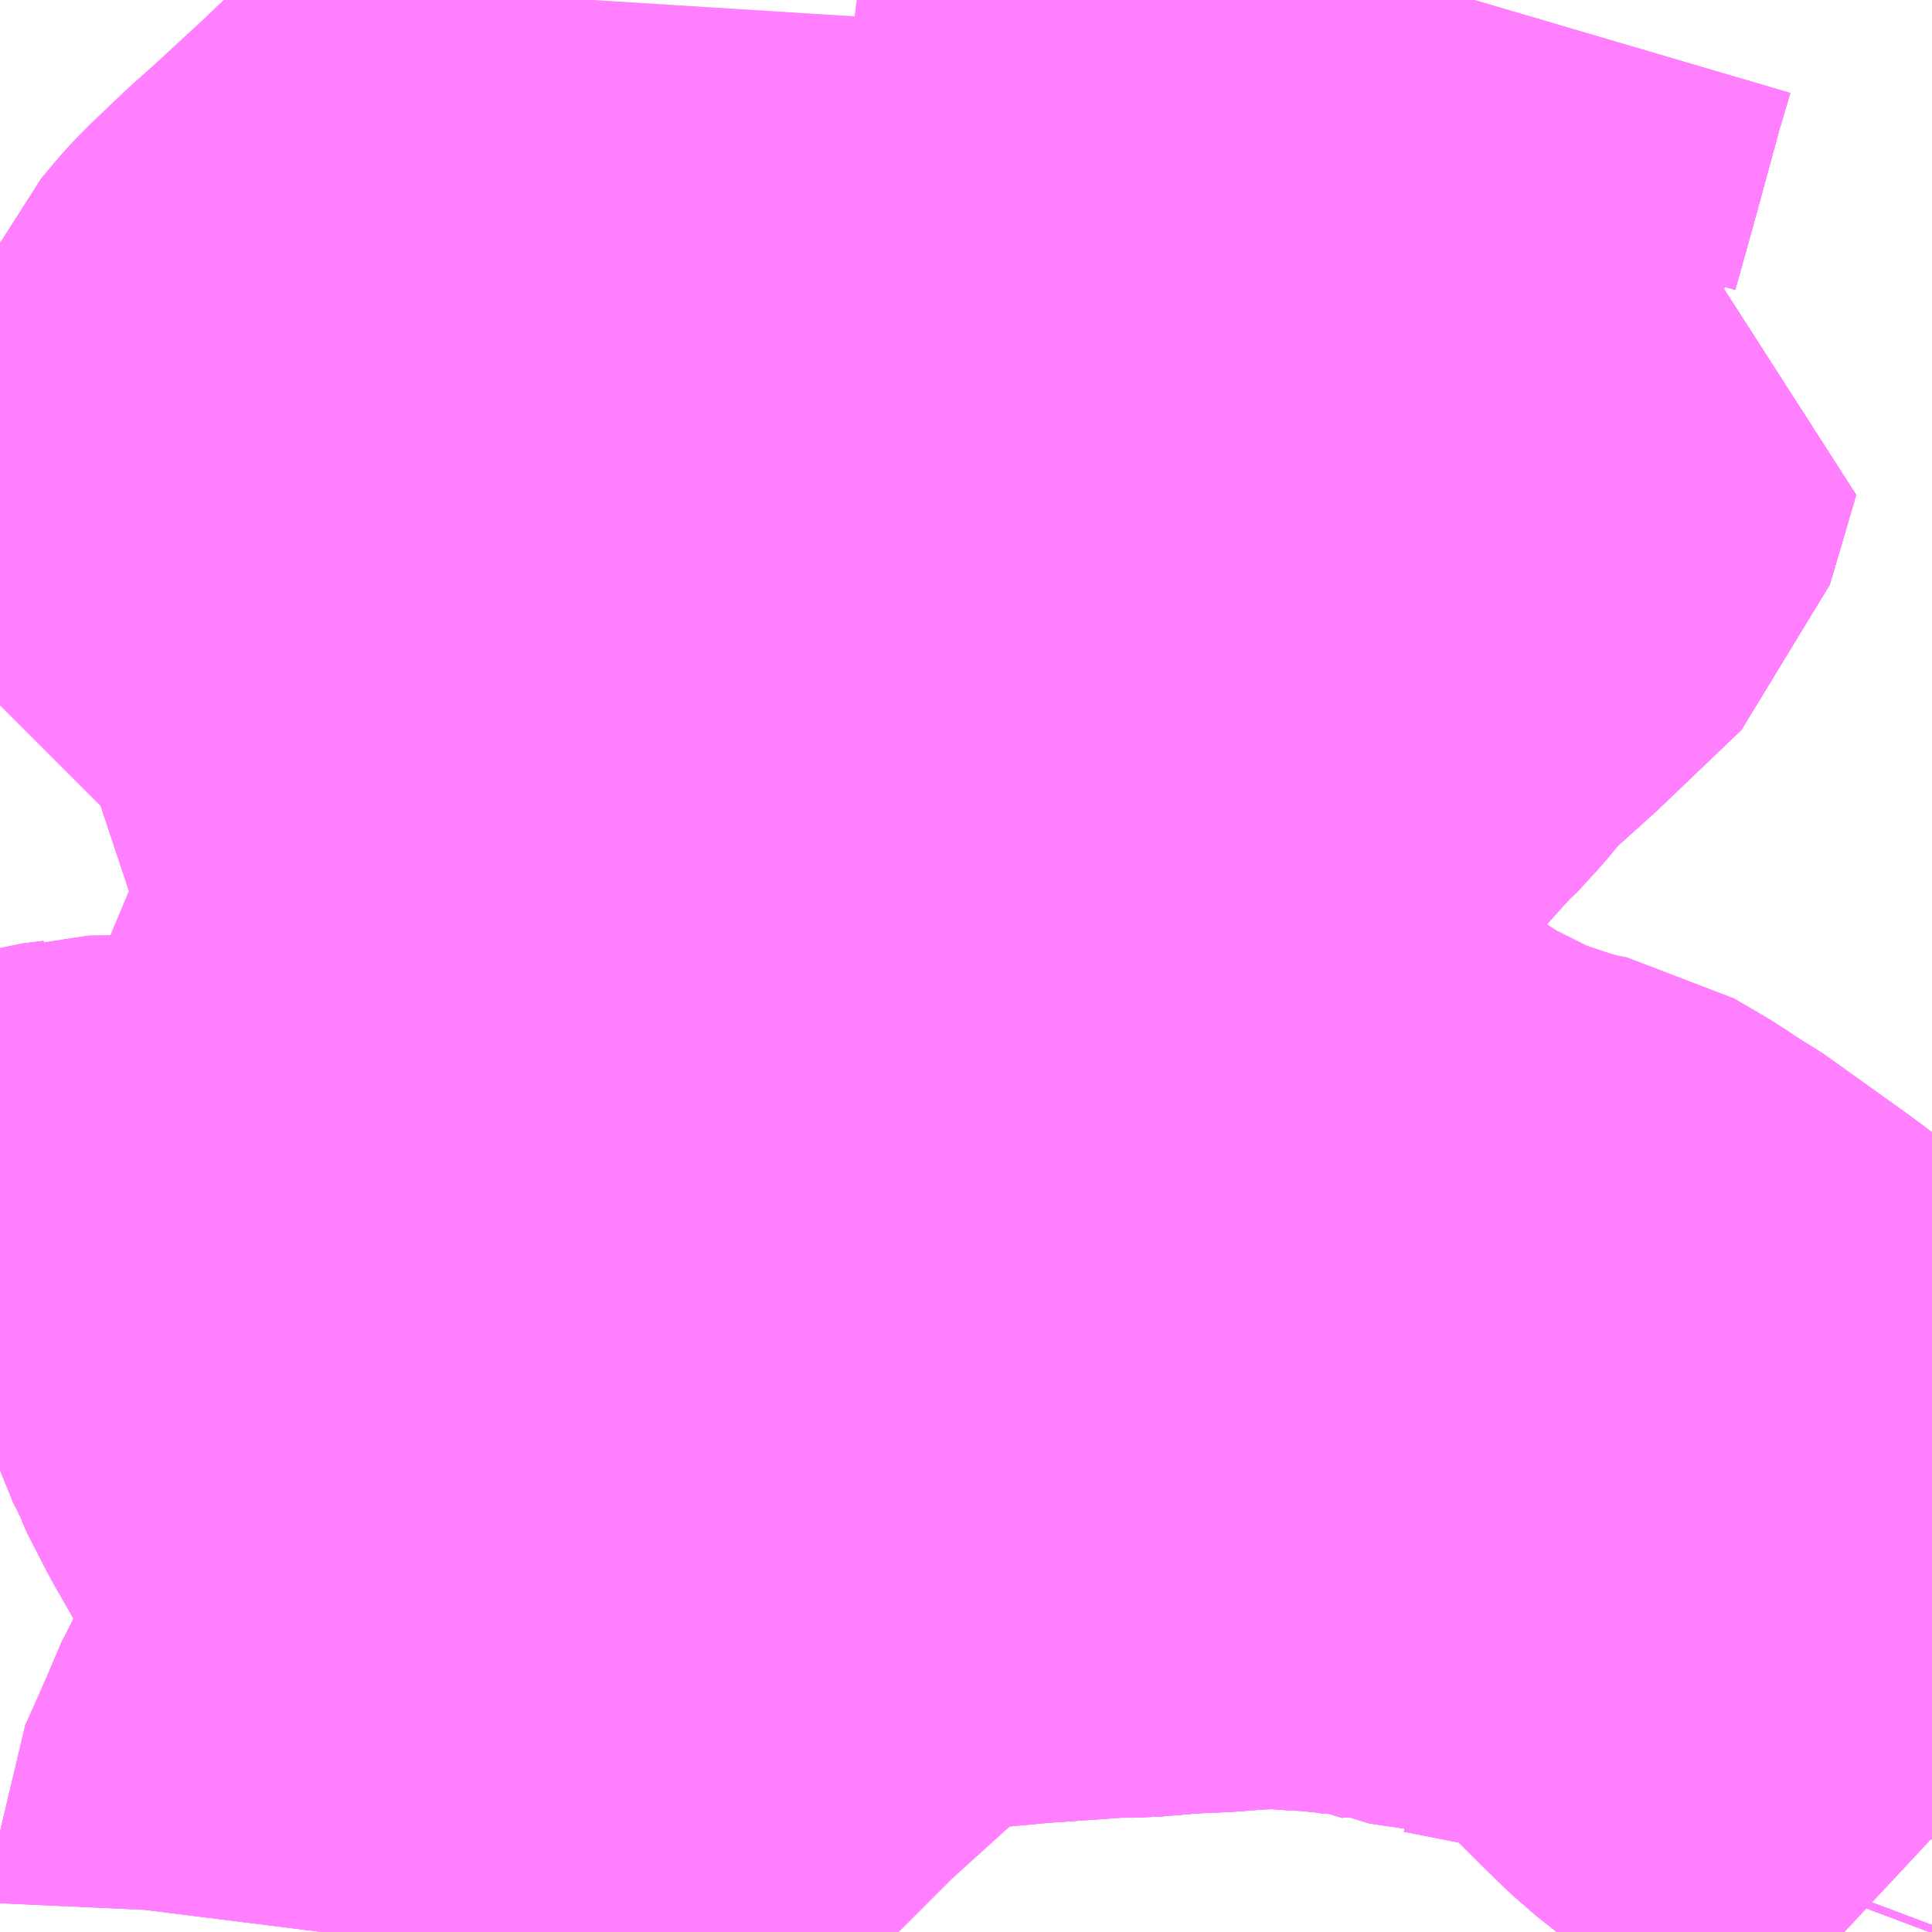 <?xml version="1.0" encoding="UTF-8"?>
<svg  xmlns="http://www.w3.org/2000/svg" xmlns:xlink="http://www.w3.org/1999/xlink" xmlns:go="http://purl.org/svgmap/profile" property="N07_001,N07_002,N07_003,N07_004,N07_005,N07_006,N07_007" viewBox="13985.596 -3581.543 2.197 2.197" go:dataArea="13985.595703125 -3581.54296875 2.197265625 2.197265625" >
<globalCoordinateSystem srsName="http://purl.org/crs/84" transform="matrix(100.0,0.0,0.0,-100.0,0.0,0.0)" />
<defs>
 <g id="p0" >
  <circle cx="0.0" cy="0.0" r="3" stroke="green" stroke-width="0.75" vector-effect="non-scaling-stroke" />
 </g>
</defs>
<g fill="none" fill-rule="evenodd" stroke="#FF00FF" stroke-width="0.75" opacity="0.5" vector-effect="non-scaling-stroke" stroke-linejoin="bevel" >
<path content="1,京成タウンバス,郷01,14.0,13.0,13.0," xlink:title="1" d="M13986.749,-3580.253L13986.745,-3580.231L13986.739,-3580.166L13986.735,-3580.158L13986.723,-3580.075L13986.719,-3580.008L13986.705,-3579.949L13986.702,-3579.933L13986.701,-3579.921L13986.705,-3579.857L13986.705,-3579.839L13986.695,-3579.839L13986.645,-3579.836L13986.6,-3579.835L13986.589,-3579.837L13986.579,-3579.837L13986.571,-3579.838L13986.547,-3579.842L13986.487,-3579.868L13986.47,-3579.872L13986.436,-3579.874L13986.425,-3579.876L13986.402,-3579.878L13986.396,-3579.879L13986.326,-3579.887L13986.321,-3579.888L13986.326,-3579.903L13986.331,-3579.951L13986.331,-3579.959L13986.333,-3579.971L13986.342,-3580.016L13986.351,-3580.098L13986.352,-3580.104L13986.362,-3580.151L13986.36,-3580.16L13986.365,-3580.197L13986.378,-3580.256L13986.376,-3580.262L13986.382,-3580.295L13986.405,-3580.293L13986.443,-3580.288L13986.484,-3580.286L13986.49,-3580.285L13986.506,-3580.284L13986.563,-3580.274L13986.579,-3580.275L13986.611,-3580.271L13986.619,-3580.269L13986.627,-3580.267L13986.658,-3580.264L13986.674,-3580.261L13986.749,-3580.253"/>
<path content="1,京成タウンバス,郷01,14.0,13.0,13.0," xlink:title="1" d="M13987.272,-3581.543L13987.262,-3581.509L13987.26,-3581.503L13987.235,-3581.411L13987.208,-3581.314L13987.209,-3581.31L13987.21,-3581.302L13987.175,-3581.238L13987.17,-3581.217L13987.168,-3581.2L13987.169,-3581.116L13987.175,-3581.116L13987.257,-3581.099L13987.347,-3581.086L13987.317,-3580.984L13987.225,-3580.896L13987.175,-3580.851L13987.162,-3580.832L13987.15,-3580.824L13987.135,-3580.806L13987.112,-3580.781L13987.108,-3580.778L13987.062,-3580.727L13987.056,-3580.719L13987.012,-3580.67L13987.007,-3580.666L13986.982,-3580.639L13986.956,-3580.608L13986.942,-3580.591L13986.917,-3580.563L13986.853,-3580.485L13986.845,-3580.481L13986.797,-3580.425L13986.783,-3580.41L13986.772,-3580.399L13986.749,-3580.253"/>
<path content="1,京成タウンバス,金02,28.0,22.0,22.0," xlink:title="1" d="M13987.79,-3579.346L13987.793,-3579.354M13987.793,-3579.453L13987.778,-3579.467L13987.757,-3579.489L13987.755,-3579.491L13987.752,-3579.523L13987.75,-3579.532L13987.721,-3579.56L13987.693,-3579.576L13987.674,-3579.586L13987.631,-3579.615L13987.575,-3579.659L13987.547,-3579.686L13987.507,-3579.726L13987.489,-3579.746L13987.461,-3579.774L13987.446,-3579.786L13987.427,-3579.794L13987.405,-3579.801L13987.383,-3579.807L13987.331,-3579.815L13987.265,-3579.828L13987.263,-3579.828L13987.237,-3579.836L13987.233,-3579.834L13987.175,-3579.852L13987.139,-3579.854L13987.125,-3579.855L13987.121,-3579.856L13987.11,-3579.857L13987.099,-3579.858L13987.079,-3579.859L13987.054,-3579.861L13987.046,-3579.861L13987.013,-3579.86L13986.975,-3579.857L13986.929,-3579.855L13986.92,-3579.854L13986.884,-3579.851L13986.857,-3579.851L13986.816,-3579.848L13986.758,-3579.844L13986.705,-3579.839L13986.705,-3579.857L13986.701,-3579.921L13986.702,-3579.933L13986.705,-3579.949L13986.719,-3580.008L13986.723,-3580.075L13986.735,-3580.158L13986.739,-3580.166L13986.745,-3580.231L13986.749,-3580.253L13986.772,-3580.399L13986.783,-3580.41L13986.797,-3580.425L13986.845,-3580.481L13986.853,-3580.485L13986.917,-3580.563L13986.942,-3580.591L13986.956,-3580.608L13986.982,-3580.639L13987.007,-3580.666L13987.012,-3580.67L13987.056,-3580.719L13987.062,-3580.727L13987.108,-3580.778L13987.112,-3580.781L13987.135,-3580.806L13987.15,-3580.824L13987.162,-3580.832L13987.175,-3580.851L13987.225,-3580.896L13987.317,-3580.984L13987.347,-3581.086L13987.257,-3581.099L13987.175,-3581.116L13987.169,-3581.116L13987.168,-3581.2L13987.17,-3581.217L13987.175,-3581.238L13987.21,-3581.302L13987.209,-3581.31L13987.208,-3581.314L13987.235,-3581.411L13987.26,-3581.503L13987.262,-3581.509L13987.272,-3581.543"/>
<path content="1,京成バス（株）,小56,999.9,999.9,999.9," xlink:title="1" d="M13985.962,-3579.346L13985.964,-3579.362L13985.967,-3579.428L13985.98,-3579.457L13985.995,-3579.491L13986.012,-3579.531L13986.014,-3579.536L13986.028,-3579.558L13986.036,-3579.59L13986.052,-3579.627L13986.061,-3579.65L13986.062,-3579.654L13986.064,-3579.66L13986.075,-3579.688L13986.081,-3579.709L13986.085,-3579.736L13986.083,-3579.76L13986.079,-3579.772L13986.075,-3579.778L13986.074,-3579.785L13986.057,-3579.807L13986.046,-3579.825L13986.04,-3579.832L13986.029,-3579.85L13986.019,-3579.866L13986.006,-3579.887L13985.982,-3579.929L13985.96,-3579.972L13985.957,-3579.981L13985.946,-3580.003L13985.937,-3580.031L13985.937,-3580.052L13985.95,-3580.084L13985.957,-3580.096L13985.927,-3580.098L13985.918,-3580.097L13985.867,-3580.102L13985.831,-3580.104L13985.769,-3580.105L13985.702,-3580.104L13985.692,-3580.101L13985.668,-3580.098L13985.651,-3580.093L13985.629,-3580.085L13985.614,-3580.079L13985.606,-3580.075L13985.596,-3580.071"/>
<path content="1,京成バス（株）,松05,40.0,35.0,35.0," xlink:title="1" d="M13987.793,-3579.806L13987.726,-3579.778L13987.69,-3579.821L13987.682,-3579.843L13987.647,-3579.891L13987.643,-3579.895L13987.597,-3579.934L13987.546,-3579.972L13987.451,-3580.04L13987.438,-3580.047L13987.416,-3580.062L13987.38,-3580.083L13987.375,-3580.086L13987.344,-3580.092L13987.311,-3580.102L13987.293,-3580.108L13987.272,-3580.115L13987.255,-3580.121L13987.207,-3580.145L13987.175,-3580.161L13987.168,-3580.166L13987.112,-3580.203L13987.102,-3580.211L13987.084,-3580.222L13987.02,-3580.26L13986.996,-3580.273L13986.952,-3580.297L13986.931,-3580.309L13986.915,-3580.318L13986.886,-3580.334L13986.88,-3580.338L13986.818,-3580.372L13986.811,-3580.377L13986.772,-3580.399L13986.747,-3580.414L13986.691,-3580.443L13986.653,-3580.465L13986.602,-3580.495L13986.593,-3580.499L13986.534,-3580.532L13986.505,-3580.548L13986.492,-3580.557L13986.448,-3580.58L13986.43,-3580.591L13986.418,-3580.598L13986.392,-3580.612L13986.344,-3580.64L13986.338,-3580.635L13986.282,-3580.594L13986.258,-3580.577L13986.256,-3580.575L13986.253,-3580.573L13986.236,-3580.56L13986.228,-3580.555L13986.202,-3580.535L13986.192,-3580.526L13986.181,-3580.515L13986.154,-3580.484L13986.145,-3580.475L13986.129,-3580.454L13986.124,-3580.447L13986.102,-3580.411L13986.082,-3580.375L13986.069,-3580.331L13986.066,-3580.322L13986.06,-3580.306L13986.053,-3580.288L13986.049,-3580.269L13986.044,-3580.262L13986.032,-3580.233L13985.994,-3580.159L13985.964,-3580.106L13985.957,-3580.096L13985.927,-3580.098L13985.918,-3580.097L13985.867,-3580.102L13985.831,-3580.104L13985.769,-3580.105L13985.702,-3580.104L13985.692,-3580.101L13985.668,-3580.098L13985.651,-3580.093L13985.629,-3580.085L13985.614,-3580.079L13985.606,-3580.075L13985.596,-3580.071"/>
<path content="1,京成バス（株）,金61,145.0,105.0,105.0," xlink:title="1" d="M13985.962,-3579.346L13985.964,-3579.362L13985.967,-3579.428L13985.98,-3579.457L13985.995,-3579.491L13986.012,-3579.531L13986.014,-3579.536L13986.028,-3579.558L13986.036,-3579.59L13986.052,-3579.627L13986.061,-3579.65L13986.062,-3579.654L13986.064,-3579.66L13986.075,-3579.688L13986.081,-3579.709L13986.085,-3579.736L13986.083,-3579.76L13986.079,-3579.772L13986.075,-3579.778L13986.074,-3579.785L13986.057,-3579.807L13986.046,-3579.825L13986.04,-3579.832L13986.029,-3579.85L13986.019,-3579.866L13986.006,-3579.887L13985.982,-3579.929L13985.96,-3579.972L13985.957,-3579.981L13985.946,-3580.003L13985.937,-3580.031L13985.937,-3580.052L13985.95,-3580.084L13985.957,-3580.096L13985.927,-3580.098L13985.918,-3580.097L13985.867,-3580.102L13985.831,-3580.104L13985.769,-3580.105L13985.702,-3580.104L13985.692,-3580.101L13985.668,-3580.098L13985.651,-3580.093L13985.629,-3580.085L13985.614,-3580.079L13985.606,-3580.075L13985.596,-3580.071"/>
<path content="1,京成バス（株）,金63,0.0,18.0,18.0," xlink:title="1" d="M13986.618,-3579.346L13986.615,-3579.349L13986.577,-3579.391L13986.559,-3579.408L13986.555,-3579.408L13986.549,-3579.41L13986.535,-3579.411L13986.521,-3579.41L13986.496,-3579.404L13986.475,-3579.401L13986.448,-3579.4L13986.437,-3579.401L13986.418,-3579.401L13986.403,-3579.4L13986.36,-3579.393L13986.317,-3579.388L13986.275,-3579.388L13986.255,-3579.394L13986.235,-3579.402L13986.219,-3579.412L13986.212,-3579.414L13986.197,-3579.413L13986.18,-3579.408L13986.171,-3579.406L13986.153,-3579.4L13986.134,-3579.394L13986.094,-3579.379L13986.041,-3579.361L13986.034,-3579.357L13986.022,-3579.346"/>
<path content="1,東武バスセントラル（株）,八02,1.0,1.0,1.0," xlink:title="1" d="M13985.596,-3580.741L13985.598,-3580.743L13985.606,-3580.753L13985.621,-3580.772L13985.624,-3580.776L13985.635,-3580.788L13985.652,-3580.802L13985.655,-3580.803L13985.731,-3580.86L13985.745,-3580.872L13985.782,-3580.901L13985.838,-3580.976L13985.856,-3580.997L13985.902,-3581.044L13985.914,-3581.064L13985.931,-3581.1L13985.946,-3581.118L13985.956,-3581.129L13985.997,-3581.168L13986.024,-3581.192L13986.089,-3581.252L13986.097,-3581.26L13986.153,-3581.311L13986.154,-3581.311L13986.21,-3581.359L13986.236,-3581.383L13986.247,-3581.404L13986.251,-3581.418L13986.258,-3581.447L13986.26,-3581.462L13986.262,-3581.469L13986.265,-3581.488L13986.266,-3581.511L13986.268,-3581.543"/>
<path content="1,東武バスセントラル（株）,有51,8.0,8.0,8.0," xlink:title="1" d="M13985.962,-3579.346L13985.964,-3579.362L13985.967,-3579.428L13985.98,-3579.457L13985.995,-3579.491L13986.012,-3579.531L13986.014,-3579.536L13986.028,-3579.558L13986.036,-3579.59L13986.052,-3579.627L13986.061,-3579.65L13986.062,-3579.654L13986.064,-3579.66L13986.075,-3579.688L13986.081,-3579.709L13986.085,-3579.736L13986.083,-3579.76L13986.079,-3579.772L13986.075,-3579.778L13986.074,-3579.785L13986.057,-3579.807L13986.046,-3579.825L13986.04,-3579.832L13986.029,-3579.85L13986.019,-3579.866L13986.006,-3579.887L13985.982,-3579.929L13985.96,-3579.972L13985.957,-3579.981L13985.946,-3580.003L13985.937,-3580.031L13985.937,-3580.052L13985.95,-3580.084L13985.957,-3580.096L13985.964,-3580.106L13985.994,-3580.159L13986.032,-3580.233L13986.044,-3580.262L13986.049,-3580.269L13986.053,-3580.288L13986.06,-3580.306L13986.066,-3580.322L13986.069,-3580.331L13986.082,-3580.375L13986.102,-3580.411L13986.124,-3580.447L13986.129,-3580.454L13986.145,-3580.475L13986.154,-3580.484L13986.181,-3580.515L13986.192,-3580.526L13986.202,-3580.535L13986.228,-3580.555L13986.236,-3580.56L13986.253,-3580.573L13986.256,-3580.575L13986.258,-3580.577L13986.282,-3580.594L13986.338,-3580.635L13986.344,-3580.64L13986.36,-3580.652L13986.415,-3580.694L13986.448,-3580.721L13986.452,-3580.725L13986.497,-3580.769L13986.519,-3580.793L13986.57,-3580.841L13986.6,-3580.874L13986.616,-3580.887L13986.641,-3580.904L13986.693,-3580.938L13986.727,-3580.962L13986.754,-3580.986L13986.774,-3581.007L13986.78,-3581.015L13986.814,-3581.062L13986.859,-3581.131L13986.878,-3581.158L13986.882,-3581.164L13986.888,-3581.176L13986.893,-3581.181L13986.929,-3581.241L13986.935,-3581.255L13986.941,-3581.278L13986.94,-3581.286L13986.94,-3581.316L13986.935,-3581.354L13986.935,-3581.361L13986.933,-3581.41L13986.935,-3581.434L13986.942,-3581.493L13986.946,-3581.518L13986.949,-3581.543"/>
<path content="1,東武バスセントラル（株）,松03,40.0,39.0,39.0," xlink:title="1" d="M13987.793,-3579.806L13987.726,-3579.778L13987.69,-3579.821L13987.682,-3579.843L13987.647,-3579.891L13987.643,-3579.895L13987.597,-3579.934L13987.546,-3579.972L13987.451,-3580.04L13987.438,-3580.047L13987.416,-3580.062L13987.38,-3580.083L13987.375,-3580.086L13987.344,-3580.092L13987.311,-3580.102L13987.293,-3580.108L13987.272,-3580.115L13987.255,-3580.121L13987.207,-3580.145L13987.175,-3580.161L13987.168,-3580.166L13987.112,-3580.203L13987.102,-3580.211L13987.084,-3580.222L13987.02,-3580.26L13986.996,-3580.273L13986.952,-3580.297L13986.931,-3580.309L13986.915,-3580.318L13986.886,-3580.334L13986.88,-3580.338L13986.818,-3580.372L13986.811,-3580.377L13986.772,-3580.399L13986.747,-3580.414L13986.691,-3580.443L13986.653,-3580.465L13986.602,-3580.495L13986.593,-3580.499L13986.534,-3580.532L13986.505,-3580.548L13986.492,-3580.557L13986.448,-3580.58L13986.43,-3580.591L13986.418,-3580.598L13986.392,-3580.612L13986.344,-3580.64L13986.36,-3580.652L13986.415,-3580.694L13986.448,-3580.721L13986.452,-3580.725L13986.497,-3580.769L13986.519,-3580.793L13986.57,-3580.841L13986.6,-3580.874L13986.616,-3580.887L13986.641,-3580.904L13986.693,-3580.938L13986.727,-3580.962L13986.754,-3580.986L13986.774,-3581.007L13986.78,-3581.015L13986.814,-3581.062L13986.859,-3581.131L13986.878,-3581.158L13986.882,-3581.164L13986.888,-3581.176L13986.893,-3581.181L13986.929,-3581.241L13986.935,-3581.255L13986.941,-3581.278L13986.94,-3581.286L13986.94,-3581.316L13986.935,-3581.354L13986.935,-3581.361L13986.933,-3581.41L13986.935,-3581.434L13986.942,-3581.493L13986.946,-3581.518L13986.949,-3581.543"/>
<path content="1,東武バスセントラル（株）,草05,37.0,37.0,37.0," xlink:title="1" d="M13985.596,-3580.741L13985.598,-3580.743L13985.606,-3580.753L13985.621,-3580.772L13985.624,-3580.776L13985.635,-3580.788L13985.652,-3580.802L13985.655,-3580.803L13985.731,-3580.86L13985.745,-3580.872L13985.782,-3580.901L13985.838,-3580.976L13985.856,-3580.997L13985.902,-3581.044L13985.914,-3581.064L13985.931,-3581.1L13985.946,-3581.118L13985.956,-3581.129L13985.997,-3581.168L13986.024,-3581.192L13986.089,-3581.252L13986.097,-3581.26L13986.153,-3581.311L13986.154,-3581.311L13986.21,-3581.359L13986.236,-3581.383L13986.247,-3581.404L13986.251,-3581.418L13986.258,-3581.447L13986.26,-3581.462L13986.262,-3581.469L13986.265,-3581.488L13986.266,-3581.511L13986.268,-3581.543"/>
<path content="3,三郷市,M-01,34.5,28.0,28.0," xlink:title="3" d="M13987.272,-3581.543L13987.262,-3581.509L13987.26,-3581.503L13987.235,-3581.411L13987.208,-3581.314L13987.209,-3581.31L13987.21,-3581.302L13987.175,-3581.238L13987.17,-3581.217L13987.168,-3581.2L13987.169,-3581.116L13987.175,-3581.116L13987.257,-3581.099L13987.347,-3581.086L13987.317,-3580.984L13987.225,-3580.896L13987.175,-3580.851L13987.162,-3580.832L13987.15,-3580.824L13987.135,-3580.806L13987.112,-3580.781L13987.108,-3580.778L13987.062,-3580.727L13987.056,-3580.719L13987.012,-3580.67L13987.007,-3580.666L13986.982,-3580.639L13986.956,-3580.608L13986.942,-3580.591L13986.917,-3580.563L13986.853,-3580.485L13986.845,-3580.481L13986.797,-3580.425L13986.783,-3580.41L13986.772,-3580.399L13986.749,-3580.253L13986.745,-3580.231L13986.739,-3580.166L13986.735,-3580.158L13986.723,-3580.075L13986.719,-3580.008L13986.705,-3579.949L13986.702,-3579.933L13986.701,-3579.921L13986.705,-3579.857L13986.705,-3579.839L13986.758,-3579.844L13986.816,-3579.848L13986.857,-3579.851L13986.884,-3579.851L13986.92,-3579.854L13986.929,-3579.855L13986.975,-3579.857L13987.013,-3579.86L13987.046,-3579.861L13987.054,-3579.861L13987.079,-3579.859L13987.099,-3579.858L13987.11,-3579.857L13987.121,-3579.856L13987.125,-3579.855L13987.139,-3579.854L13987.175,-3579.852L13987.233,-3579.834L13987.237,-3579.836L13987.263,-3579.828L13987.265,-3579.828L13987.331,-3579.815L13987.383,-3579.807L13987.405,-3579.801L13987.427,-3579.794L13987.446,-3579.786L13987.461,-3579.774L13987.489,-3579.746L13987.507,-3579.726L13987.547,-3579.686L13987.575,-3579.659L13987.631,-3579.615L13987.674,-3579.586L13987.693,-3579.576L13987.721,-3579.56L13987.75,-3579.532L13987.752,-3579.523L13987.755,-3579.491L13987.757,-3579.489L13987.778,-3579.467L13987.793,-3579.453M13987.793,-3579.354L13987.79,-3579.346"/>
<path content="3,三郷市,M-10,20.0,22.0,22.0," xlink:title="3" d="M13987.272,-3581.543L13987.262,-3581.509L13987.26,-3581.503L13987.235,-3581.411L13987.208,-3581.314L13987.209,-3581.31L13987.21,-3581.302L13987.175,-3581.238L13987.17,-3581.217L13987.168,-3581.2L13987.169,-3581.116L13987.175,-3581.116L13987.257,-3581.099L13987.347,-3581.086L13987.317,-3580.984L13987.225,-3580.896L13987.175,-3580.851L13987.162,-3580.832L13987.15,-3580.824L13987.135,-3580.806L13987.112,-3580.781L13987.108,-3580.778L13987.062,-3580.727L13987.056,-3580.719L13987.012,-3580.67L13987.007,-3580.666L13986.982,-3580.639L13986.956,-3580.608L13986.942,-3580.591L13986.917,-3580.563L13986.853,-3580.485L13986.845,-3580.481L13986.797,-3580.425L13986.783,-3580.41L13986.772,-3580.399L13986.749,-3580.253L13986.745,-3580.231L13986.739,-3580.166L13986.735,-3580.158L13986.723,-3580.075L13986.719,-3580.008L13986.705,-3579.949L13986.702,-3579.933L13986.701,-3579.921L13986.705,-3579.857L13986.705,-3579.839L13986.758,-3579.844L13986.816,-3579.848L13986.857,-3579.851L13986.884,-3579.851L13986.92,-3579.854L13986.929,-3579.855L13986.975,-3579.857L13987.013,-3579.86L13987.046,-3579.861L13987.054,-3579.861L13987.079,-3579.859L13987.099,-3579.858L13987.11,-3579.857L13987.121,-3579.856L13987.125,-3579.855L13987.139,-3579.854L13987.175,-3579.852L13987.233,-3579.834L13987.237,-3579.836L13987.263,-3579.828L13987.265,-3579.828L13987.331,-3579.815L13987.383,-3579.807L13987.405,-3579.801L13987.427,-3579.794L13987.446,-3579.786L13987.461,-3579.774L13987.489,-3579.746L13987.507,-3579.726L13987.547,-3579.686L13987.575,-3579.659L13987.631,-3579.615L13987.674,-3579.586L13987.693,-3579.576L13987.721,-3579.56L13987.75,-3579.532L13987.752,-3579.523L13987.755,-3579.491L13987.757,-3579.489L13987.778,-3579.467L13987.793,-3579.453M13987.793,-3579.354L13987.79,-3579.346"/>
<path content="3,三郷市,金02,28.0,22.0,22.0," xlink:title="3" d="M13987.272,-3581.543L13987.262,-3581.509L13987.26,-3581.503L13987.235,-3581.411L13987.208,-3581.314L13987.209,-3581.31L13987.21,-3581.302L13987.175,-3581.238L13987.17,-3581.217L13987.168,-3581.2L13987.169,-3581.116L13987.175,-3581.116L13987.257,-3581.099L13987.347,-3581.086L13987.317,-3580.984L13987.225,-3580.896L13987.175,-3580.851L13987.162,-3580.832L13987.15,-3580.824L13987.135,-3580.806L13987.112,-3580.781L13987.108,-3580.778L13987.062,-3580.727L13987.056,-3580.719L13987.012,-3580.67L13987.007,-3580.666L13986.982,-3580.639L13986.956,-3580.608L13986.942,-3580.591L13986.917,-3580.563L13986.853,-3580.485L13986.845,-3580.481L13986.797,-3580.425L13986.783,-3580.41L13986.772,-3580.399L13986.749,-3580.253L13986.745,-3580.231L13986.739,-3580.166L13986.735,-3580.158L13986.723,-3580.075L13986.719,-3580.008L13986.705,-3579.949L13986.702,-3579.933L13986.701,-3579.921L13986.705,-3579.857L13986.705,-3579.839L13986.758,-3579.844L13986.816,-3579.848L13986.857,-3579.851L13986.884,-3579.851L13986.92,-3579.854L13986.929,-3579.855L13986.975,-3579.857L13987.013,-3579.86L13987.046,-3579.861L13987.054,-3579.861L13987.079,-3579.859L13987.099,-3579.858L13987.11,-3579.857L13987.121,-3579.856L13987.125,-3579.855L13987.139,-3579.854L13987.175,-3579.852L13987.233,-3579.834L13987.237,-3579.836L13987.263,-3579.828L13987.265,-3579.828L13987.331,-3579.815L13987.383,-3579.807L13987.405,-3579.801L13987.427,-3579.794L13987.446,-3579.786L13987.461,-3579.774L13987.489,-3579.746L13987.507,-3579.726L13987.547,-3579.686L13987.575,-3579.659L13987.631,-3579.615L13987.674,-3579.586L13987.693,-3579.576L13987.721,-3579.56L13987.75,-3579.532L13987.752,-3579.523L13987.755,-3579.491L13987.757,-3579.489L13987.778,-3579.467L13987.793,-3579.453M13987.793,-3579.354L13987.79,-3579.346"/>
</g>
</svg>
